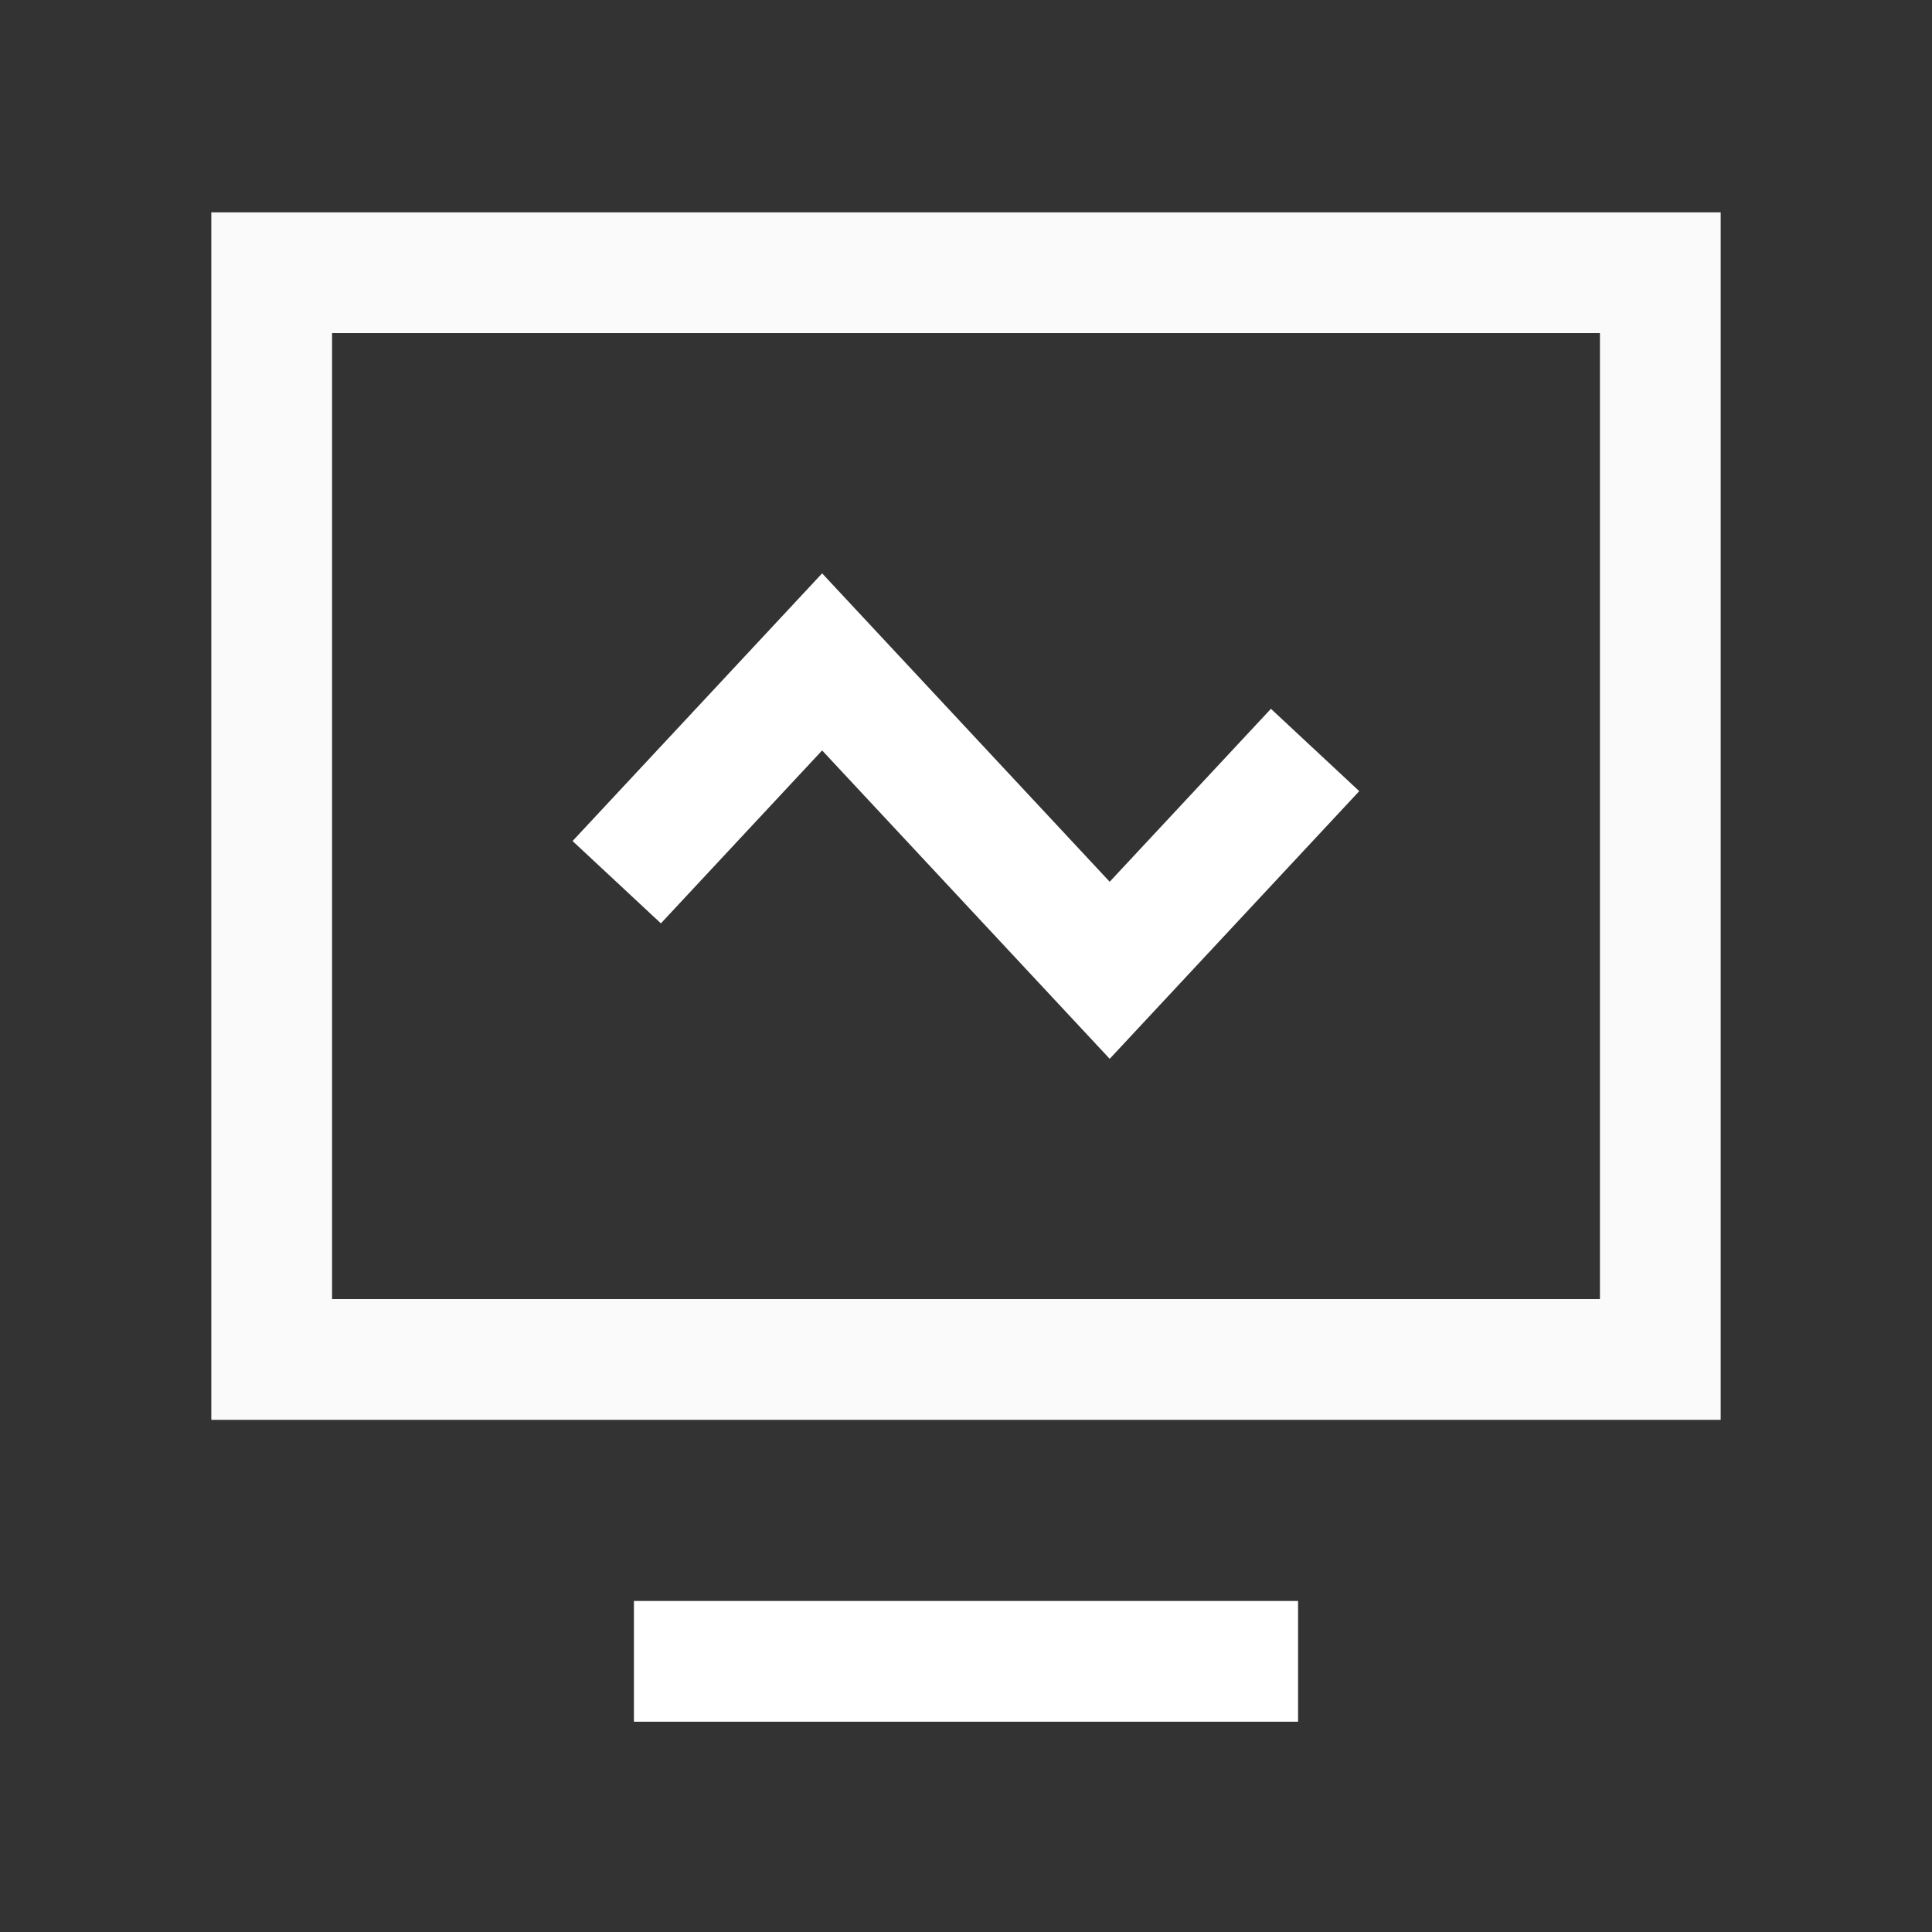 <?xml version="1.0" encoding="UTF-8" standalone="no"?>
<svg
   xmlns:dc="http://purl.org/dc/elements/1.1/"
   xmlns:cc="http://creativecommons.org/ns#"
   xmlns:rdf="http://www.w3.org/1999/02/22-rdf-syntax-ns#"
   xmlns:svg="http://www.w3.org/2000/svg"
   xmlns="http://www.w3.org/2000/svg"
   xmlns:sodipodi="http://sodipodi.sourceforge.net/DTD/sodipodi-0.dtd"
   xmlns:inkscape="http://www.inkscape.org/namespaces/inkscape"
   width="32"
   height="32"
   version="1.1"
   id="svg60"
   sodipodi:docname="computer.svg"
   inkscape:version="0.92.4 5da689c313, 2019-01-14">
  <rect width="100%" height="100%" fill="#333333" stroke="none"/>
  <sodipodi:namedview
     pagecolor="#c8c8c8"
     bordercolor="#666666"
     borderopacity="1"
     objecttolerance="10"
     gridtolerance="10"
     guidetolerance="10"
     inkscape:pageopacity="0"
     inkscape:pageshadow="2"
     inkscape:window-width="1920"
     inkscape:window-height="973"
     id="namedview62"
     showgrid="true"
     inkscape:snap-bbox="true"
     inkscape:bbox-nodes="true"
     inkscape:snap-bbox-edge-midpoints="true"
     inkscape:snap-nodes="true"
     inkscape:object-paths="true"
     inkscape:zoom="2.6818183"
     inkscape:cx="-8.0677997"
     inkscape:cy="-23.752633"
     inkscape:window-x="0"
     inkscape:window-y="36"
     inkscape:window-maximized="1"
     inkscape:current-layer="svg60"
     inkscape:snap-intersection-paths="true"
     inkscape:snap-bbox-midpoints="true"
     inkscape:snap-smooth-nodes="true"
     inkscape:snap-midpoints="true"
     showguides="false">
    <inkscape:grid
       type="xygrid"
       id="grid879" />
  </sodipodi:namedview>
  <defs
     id="defs6">
    <style
       id="current-color-scheme"
       type="text/css">.ColorScheme-Text { color:#dedede; } .ColorScheme-Highlight { color:#5294e2; } .ColorScheme-ButtonBackground { color:#dedede; }</style>
    <filter
       id="a"
       x="-0.036"
       y="-0.036"
       width="1.072"
       height="1.072"
       style="color-interpolation-filters:sRGB">
      <feGaussianBlur
         stdDeviation="0.435"
         id="feGaussianBlur3" />
    </filter>
    <style
       id="style883"
       type="text/css" />
  </defs>
  <g
     id="22-22-computer"
     transform="translate(2)">
    <rect
       style="color:#bebebe;opacity:0;stroke-width:2"
       y="37"
       id="rect23"
       transform="scale(-1,1)"
       x="-25"
       width="22"
       height="22" />
    <g
       transform="translate(24)"
       id="g931">
      <rect
         y="56"
         x="-14.5"
         height="1"
         width="9"
         id="rect908"
         style="opacity:1;fill:#ffffff;fill-opacity:1;fill-rule:evenodd;stroke:none;stroke-width:1.5;stroke-linecap:round;stroke-linejoin:miter;stroke-miterlimit:4;stroke-dasharray:none;stroke-dashoffset:3;stroke-opacity:1;paint-order:stroke fill markers" />
      <path
         inkscape:label="#computer"
         inkscape:connector-curvature="0"
         id="path910"
         d="m -14.616,47.272 2.715,-2.715 3.801,3.801 2.715,-2.715"
         style="fill:none;stroke:#ffffff;stroke-width:1;stroke-linecap:butt;stroke-linejoin:miter;stroke-miterlimit:4;stroke-dasharray:none;stroke-opacity:1" />
      <path
         inkscape:connector-curvature="0"
         style="opacity:1;fill:#ffffff;fill-opacity:1;fill-rule:evenodd;stroke:none;stroke-width:1;stroke-linecap:round;stroke-linejoin:miter;stroke-miterlimit:4;stroke-dasharray:none;stroke-dashoffset:3;stroke-opacity:1;paint-order:stroke fill markers"
         d="M -20,39 V 54 H 0 V 39 Z m 1,1 h 18 v 13 h -18 z"
         id="rect918" />
    </g>
  </g>
  <g
     id="16-16-computer"
     transform="translate(2.75)">
    <rect
       style="color:#bebebe;fill:none"
       id="rect16"
       transform="scale(-1,1)"
       x="-21.25"
       y="64.5"
       width="16"
       height="16" />
    <rect
       style="color:#bebebe;opacity:0;stroke-width:3"
       id="rect18"
       transform="scale(-1,1)"
       x="-21.25"
       y="64.5"
       width="16"
       height="16" />
    <g
       transform="translate(20.25,-1)"
       id="g965">
      <path
         inkscape:connector-curvature="0"
         style="opacity:1;fill:#ffffff;fill-opacity:1;fill-rule:evenodd;stroke:none;stroke-width:0.8;stroke-linecap:round;stroke-linejoin:miter;stroke-miterlimit:4;stroke-dasharray:none;stroke-dashoffset:3;stroke-opacity:1;paint-order:stroke fill markers"
         d="M -15,66 V 78 H 1 V 66 Z m 1,1 H 0 v 10 h -14 z"
         id="rect923" />
      <rect
         style="opacity:1;fill:#ffffff;fill-opacity:1;fill-rule:evenodd;stroke:none;stroke-width:1.225;stroke-linecap:round;stroke-linejoin:miter;stroke-miterlimit:4;stroke-dasharray:none;stroke-dashoffset:3;stroke-opacity:1;paint-order:stroke fill markers"
         id="rect933"
         width="6"
         height="1"
         x="-10"
         y="80" />
      <path
         style="fill:none;stroke:#ffffff;stroke-width:1;stroke-linecap:butt;stroke-linejoin:miter;stroke-miterlimit:4;stroke-dasharray:none;stroke-opacity:1"
         d="m -10.251,72.574 1.912,-1.912 2.677,2.677 1.912,-1.912"
         id="path935"
         inkscape:connector-curvature="0"
         inkscape:label="#computer" />
    </g>
  </g>
  <g
     id="22-22-computer-laptop"
     transform="translate(-3)">
    <rect
       style="color:#bebebe;opacity:0;stroke-width:2"
       y="37"
       id="rect893"
       transform="scale(-1,1)"
       x="-76"
       width="22"
       height="22" />
    <g
       transform="translate(-29,-2)"
       id="g1051">
      <path
         inkscape:connector-curvature="0"
         style="opacity:1;fill:#ffffff;fill-opacity:1;fill-rule:evenodd;stroke:none;stroke-width:0.632;stroke-linecap:round;stroke-linejoin:miter;stroke-miterlimit:4;stroke-dasharray:none;stroke-dashoffset:3;stroke-opacity:1;paint-order:stroke fill markers"
         d="m 85,42 v 14 h 18 V 42 Z m 1,1 h 16 V 55 H 86 Z"
         id="rect1008" />
      <rect
         y="57"
         x="84"
         height="1"
         width="20"
         id="rect1023"
         style="opacity:1;fill:#ffffff;fill-opacity:1;fill-rule:evenodd;stroke:none;stroke-width:2.236;stroke-linecap:round;stroke-linejoin:miter;stroke-miterlimit:4;stroke-dasharray:none;stroke-dashoffset:3;stroke-opacity:1;paint-order:stroke fill markers" />
      <path
         inkscape:label="#computer"
         inkscape:connector-curvature="0"
         id="path1046"
         d="m 89.288,49.831 2.772,-2.772 3.88,3.88 2.772,-2.772"
         style="fill:none;stroke:#ffffff;stroke-width:1;stroke-linecap:butt;stroke-linejoin:miter;stroke-miterlimit:4;stroke-dasharray:none;stroke-opacity:1" />
    </g>
  </g>
  <g
     id="16-16-computer-laptop"
     transform="translate(-0.5)">
    <rect
       style="color:#bebebe;fill:none"
       id="rect922"
       transform="scale(-1,1)"
       x="-70.5"
       y="65"
       width="16"
       height="16" />
    <rect
       style="color:#bebebe;opacity:0;stroke-width:3"
       id="rect924"
       transform="scale(-1,1)"
       x="-70.5"
       y="65"
       width="16"
       height="16" />
    <g
       transform="translate(-24.5,0.5)"
       id="g1072">
      <path
         style="fill:none;stroke:#ffffff;stroke-width:1;stroke-linecap:butt;stroke-linejoin:miter;stroke-miterlimit:4;stroke-dasharray:none;stroke-opacity:1"
         d="m 83.995,72.03 1.767,-1.767 2.474,2.474 1.767,-1.767"
         id="path1019"
         inkscape:connector-curvature="0"
         inkscape:label="#computer" />
      <path
         inkscape:connector-curvature="0"
         style="opacity:1;fill:#ffffff;fill-opacity:1;fill-rule:evenodd;stroke:none;stroke-width:0.494;stroke-linecap:round;stroke-linejoin:miter;stroke-miterlimit:4;stroke-dasharray:none;stroke-dashoffset:3;stroke-opacity:1;paint-order:stroke fill markers"
         d="M 80,66 V 77 H 94 V 66 Z m 1,1 h 12 v 9 H 81 Z"
         id="rect1038" />
      <rect
         style="opacity:1;fill:#ffffff;fill-opacity:1;fill-rule:evenodd;stroke:none;stroke-width:1;stroke-linecap:round;stroke-linejoin:miter;stroke-miterlimit:4;stroke-dasharray:none;stroke-dashoffset:3;stroke-opacity:1;paint-order:stroke fill markers"
         id="rect1067"
         width="16"
         height="1"
         x="79"
         y="78" />
    </g>
  </g>
  <g
     id="computer">
    <rect
       x="0"
       y="0.017"
       width="32"
       height="32"
       rx="0"
       ry="0"
       style="opacity:0;stroke-width:2;paint-order:fill markers stroke"
       id="rect38" />
    <g
       transform="translate(78.5,-3.483)"
       id="g877">
      <path
         inkscape:label="#computer"
         inkscape:connector-curvature="0"
         id="path859"
         d="m -68.285,18.095 3.402,-3.649 4.763,5.108 3.402,-3.649"
         style="fill:none;stroke:#ffffff;stroke-width:2;stroke-linecap:butt;stroke-linejoin:miter;stroke-miterlimit:4;stroke-dasharray:none;stroke-opacity:1" />
      <path
         inkscape:connector-curvature="0"
         style="opacity:1;fill:#fafafa;fill-opacity:1;fill-rule:evenodd;stroke:none;stroke-width:2;stroke-linecap:round;stroke-linejoin:miter;stroke-miterlimit:4;stroke-dasharray:none;stroke-dashoffset:3;stroke-opacity:1;paint-order:stroke fill markers"
         d="m -75,7 v 20 h 25 V 7 Z m 2,2 h 21 v 16 h -21 z"
         id="rect867" />
      <rect
         style="opacity:1;fill:#ffffff;fill-opacity:1;fill-rule:evenodd;stroke:none;stroke-width:2.345;stroke-linecap:round;stroke-linejoin:miter;stroke-miterlimit:4;stroke-dasharray:none;stroke-dashoffset:3;stroke-opacity:1;paint-order:stroke fill markers"
         id="rect869"
         width="11"
         height="2"
         x="-68"
         y="30" />
    </g>
  </g>
  <g
     id="computer-laptop">
    <rect
       id="rect928"
       style="opacity:0;stroke-width:2;paint-order:fill markers stroke"
       ry="0"
       rx="0"
       height="32"
       width="32"
       y="0.017"
       x="46" />
    <g
       transform="translate(-35.5,-1.983)"
       id="g937">
      <rect
         y="27"
         x="85"
         height="2"
         width="25"
         id="rect883"
         style="opacity:1;fill:#ffffff;fill-opacity:1;fill-rule:evenodd;stroke:none;stroke-width:3.536;stroke-linecap:round;stroke-linejoin:miter;stroke-miterlimit:4;stroke-dasharray:none;stroke-dashoffset:3;stroke-opacity:1;paint-order:stroke fill markers" />
      <path
         style="fill:none;stroke:#ffffff;stroke-width:2;stroke-linecap:butt;stroke-linejoin:miter;stroke-miterlimit:4;stroke-dasharray:none;stroke-opacity:1"
         d="m 91.717,16.595 3.402,-3.649 4.763,5.108 3.402,-3.649"
         id="path879"
         inkscape:connector-curvature="0"
         inkscape:label="#computer" />
      <path
         style="opacity:1;fill:#fafafa;fill-opacity:1;fill-rule:evenodd;stroke:none;stroke-width:2;stroke-linecap:round;stroke-linejoin:miter;stroke-miterlimit:4;stroke-dasharray:none;stroke-dashoffset:3;stroke-opacity:1;paint-order:stroke fill markers"
         d="m 87,7 v 17 h 21 V 7 Z m 2,2 h 17 V 22 H 89 Z"
         id="rect929"
         inkscape:connector-curvature="0" />
    </g>
  </g>
</svg>
